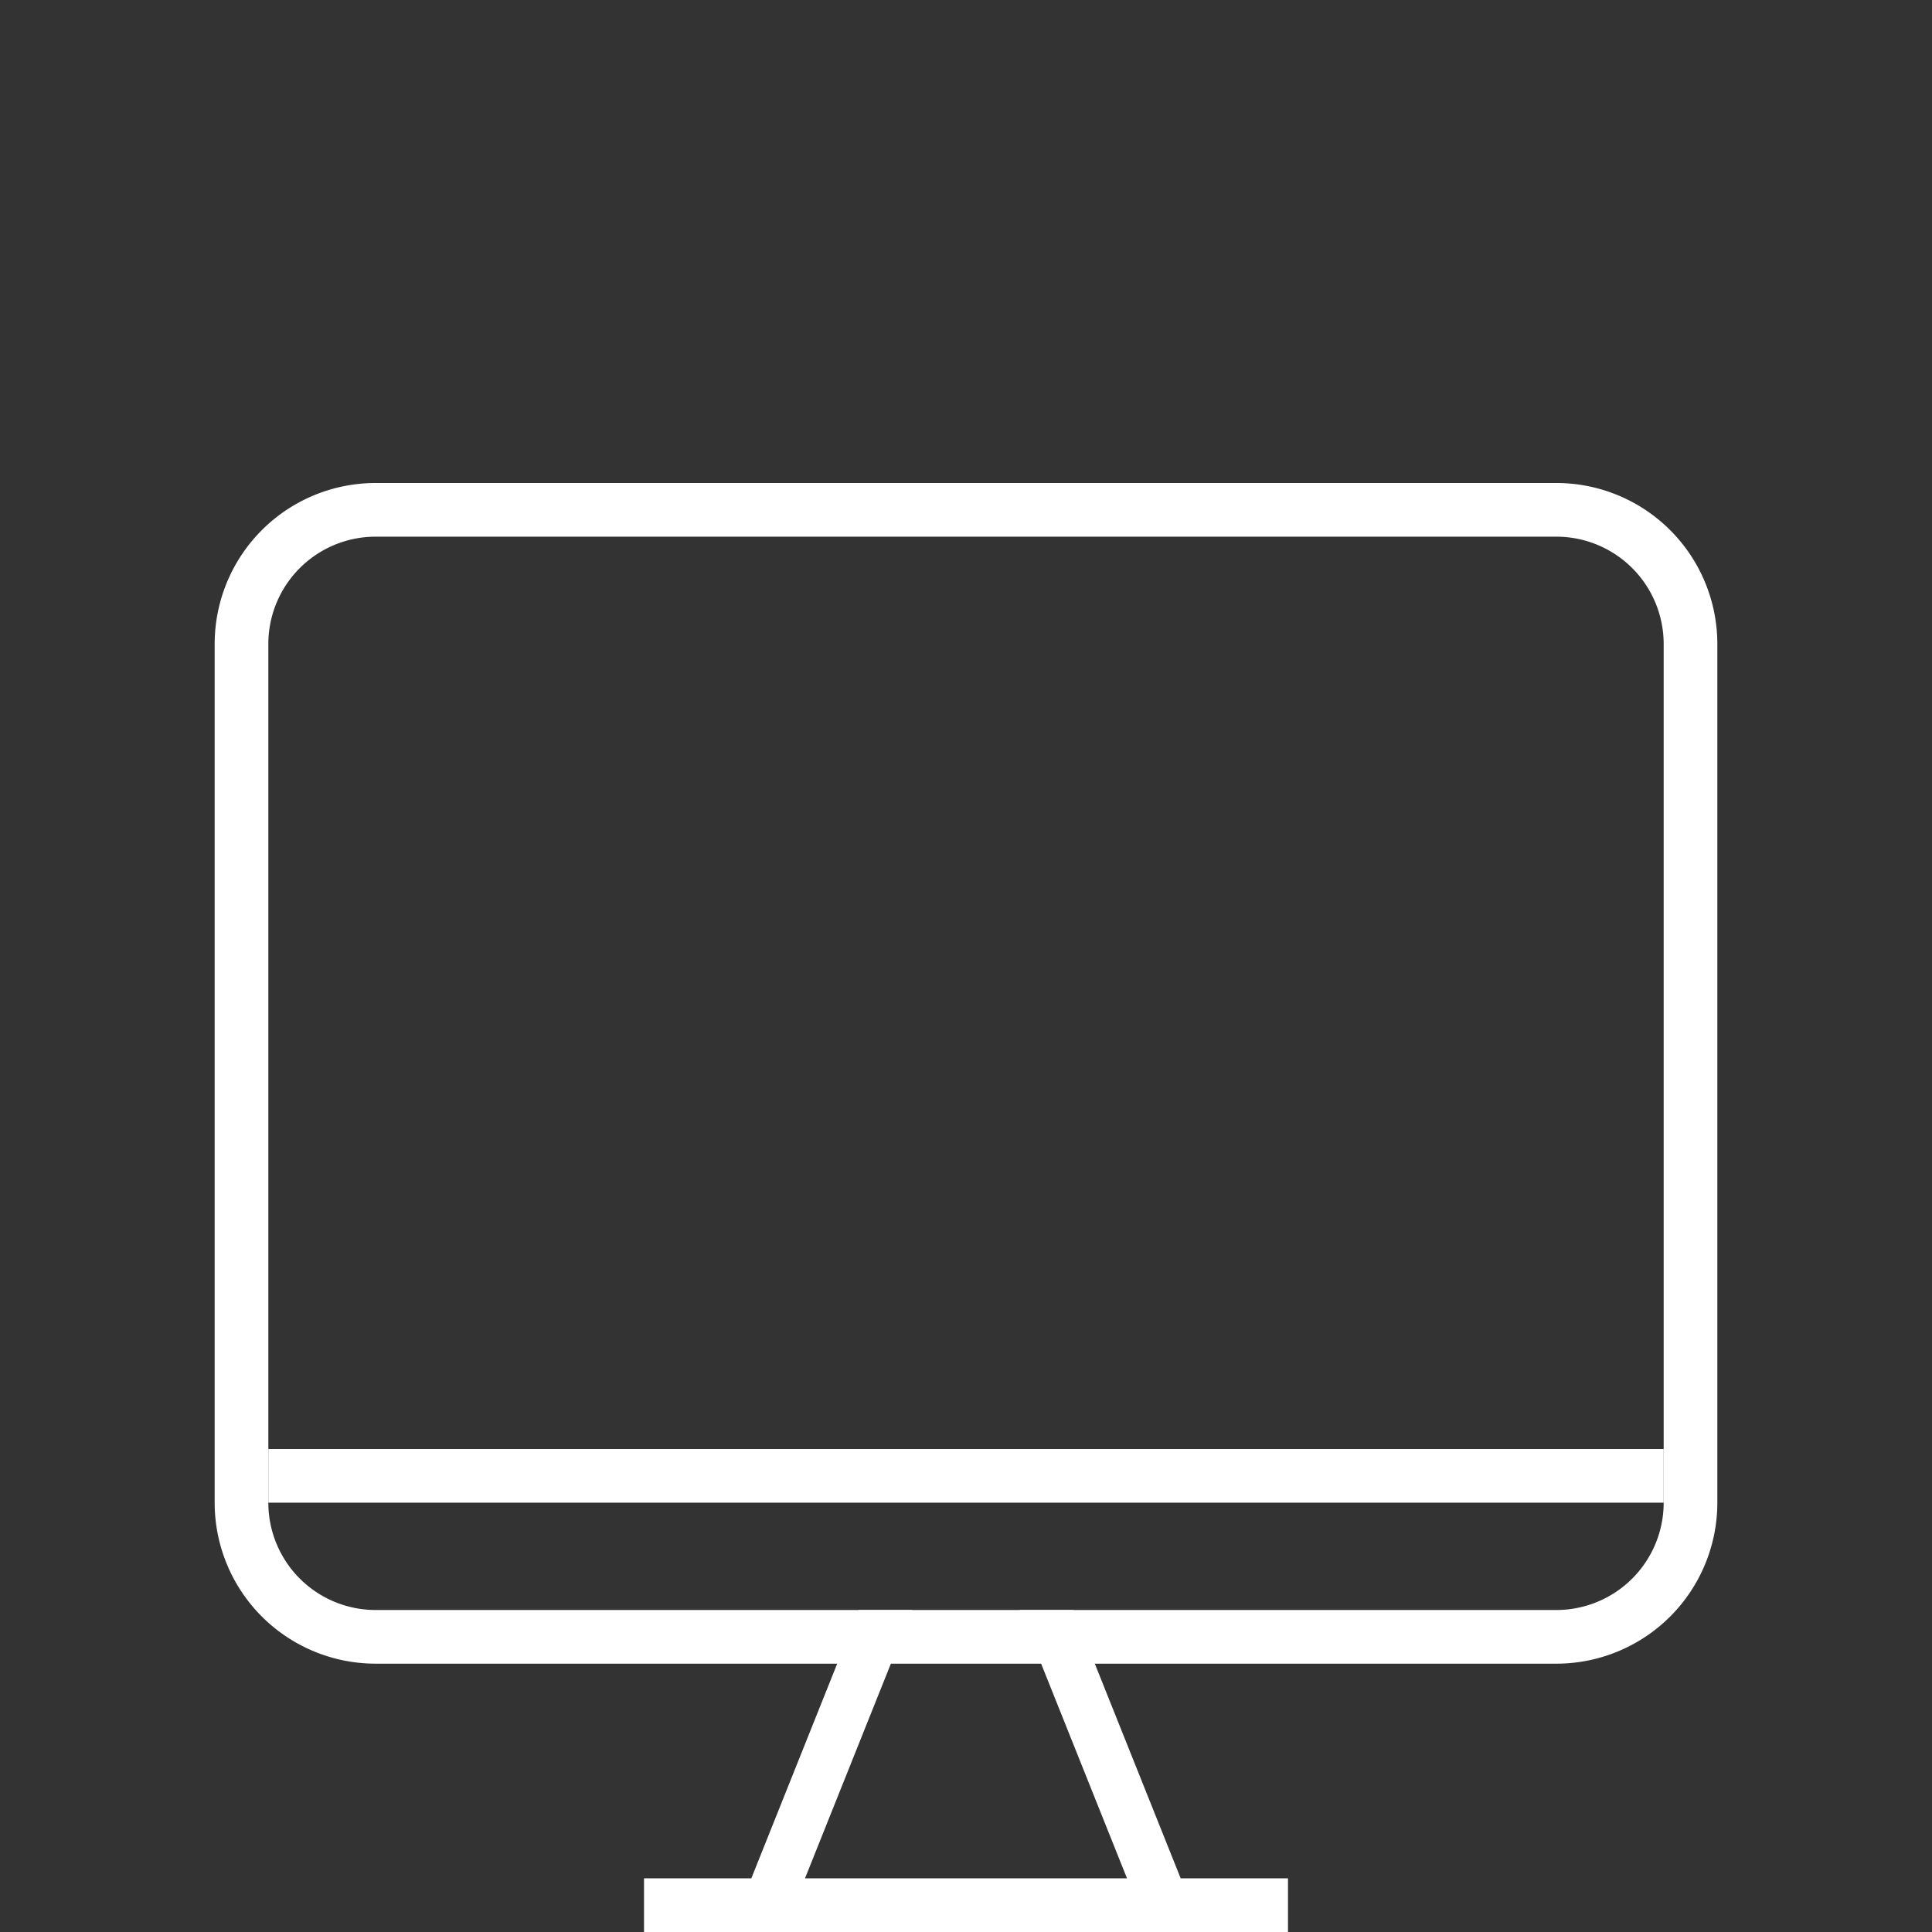 <svg id="Layer_1" data-name="Layer 1" xmlns="http://www.w3.org/2000/svg" viewBox="0 0 36 36"><rect x="0" y="0" width="36" height="36" fill="#333333" stroke="none"/><defs><style>.cls-1{fill:#fff}</style></defs><path class="cls-1" d="M29 10a2 2 0 0 1 2 2v16a2 2 0 0 1-2 2H7a2 2 0 0 1-2-2V12a2 2 0 0 1 2-2h22m0-1H7a3 3 0 0 0-3 3v16a3 3 0 0 0 3 3h22a3 3 0 0 0 3-3V12a3 3 0 0 0-3-3z"/><path class="cls-1" d="M5 27h26v1H5zM12 35h12v1H12zM17 30h-1l-2 5h1l2-5zM20 30h-1l2 5h1l-2-5z"/></svg>
